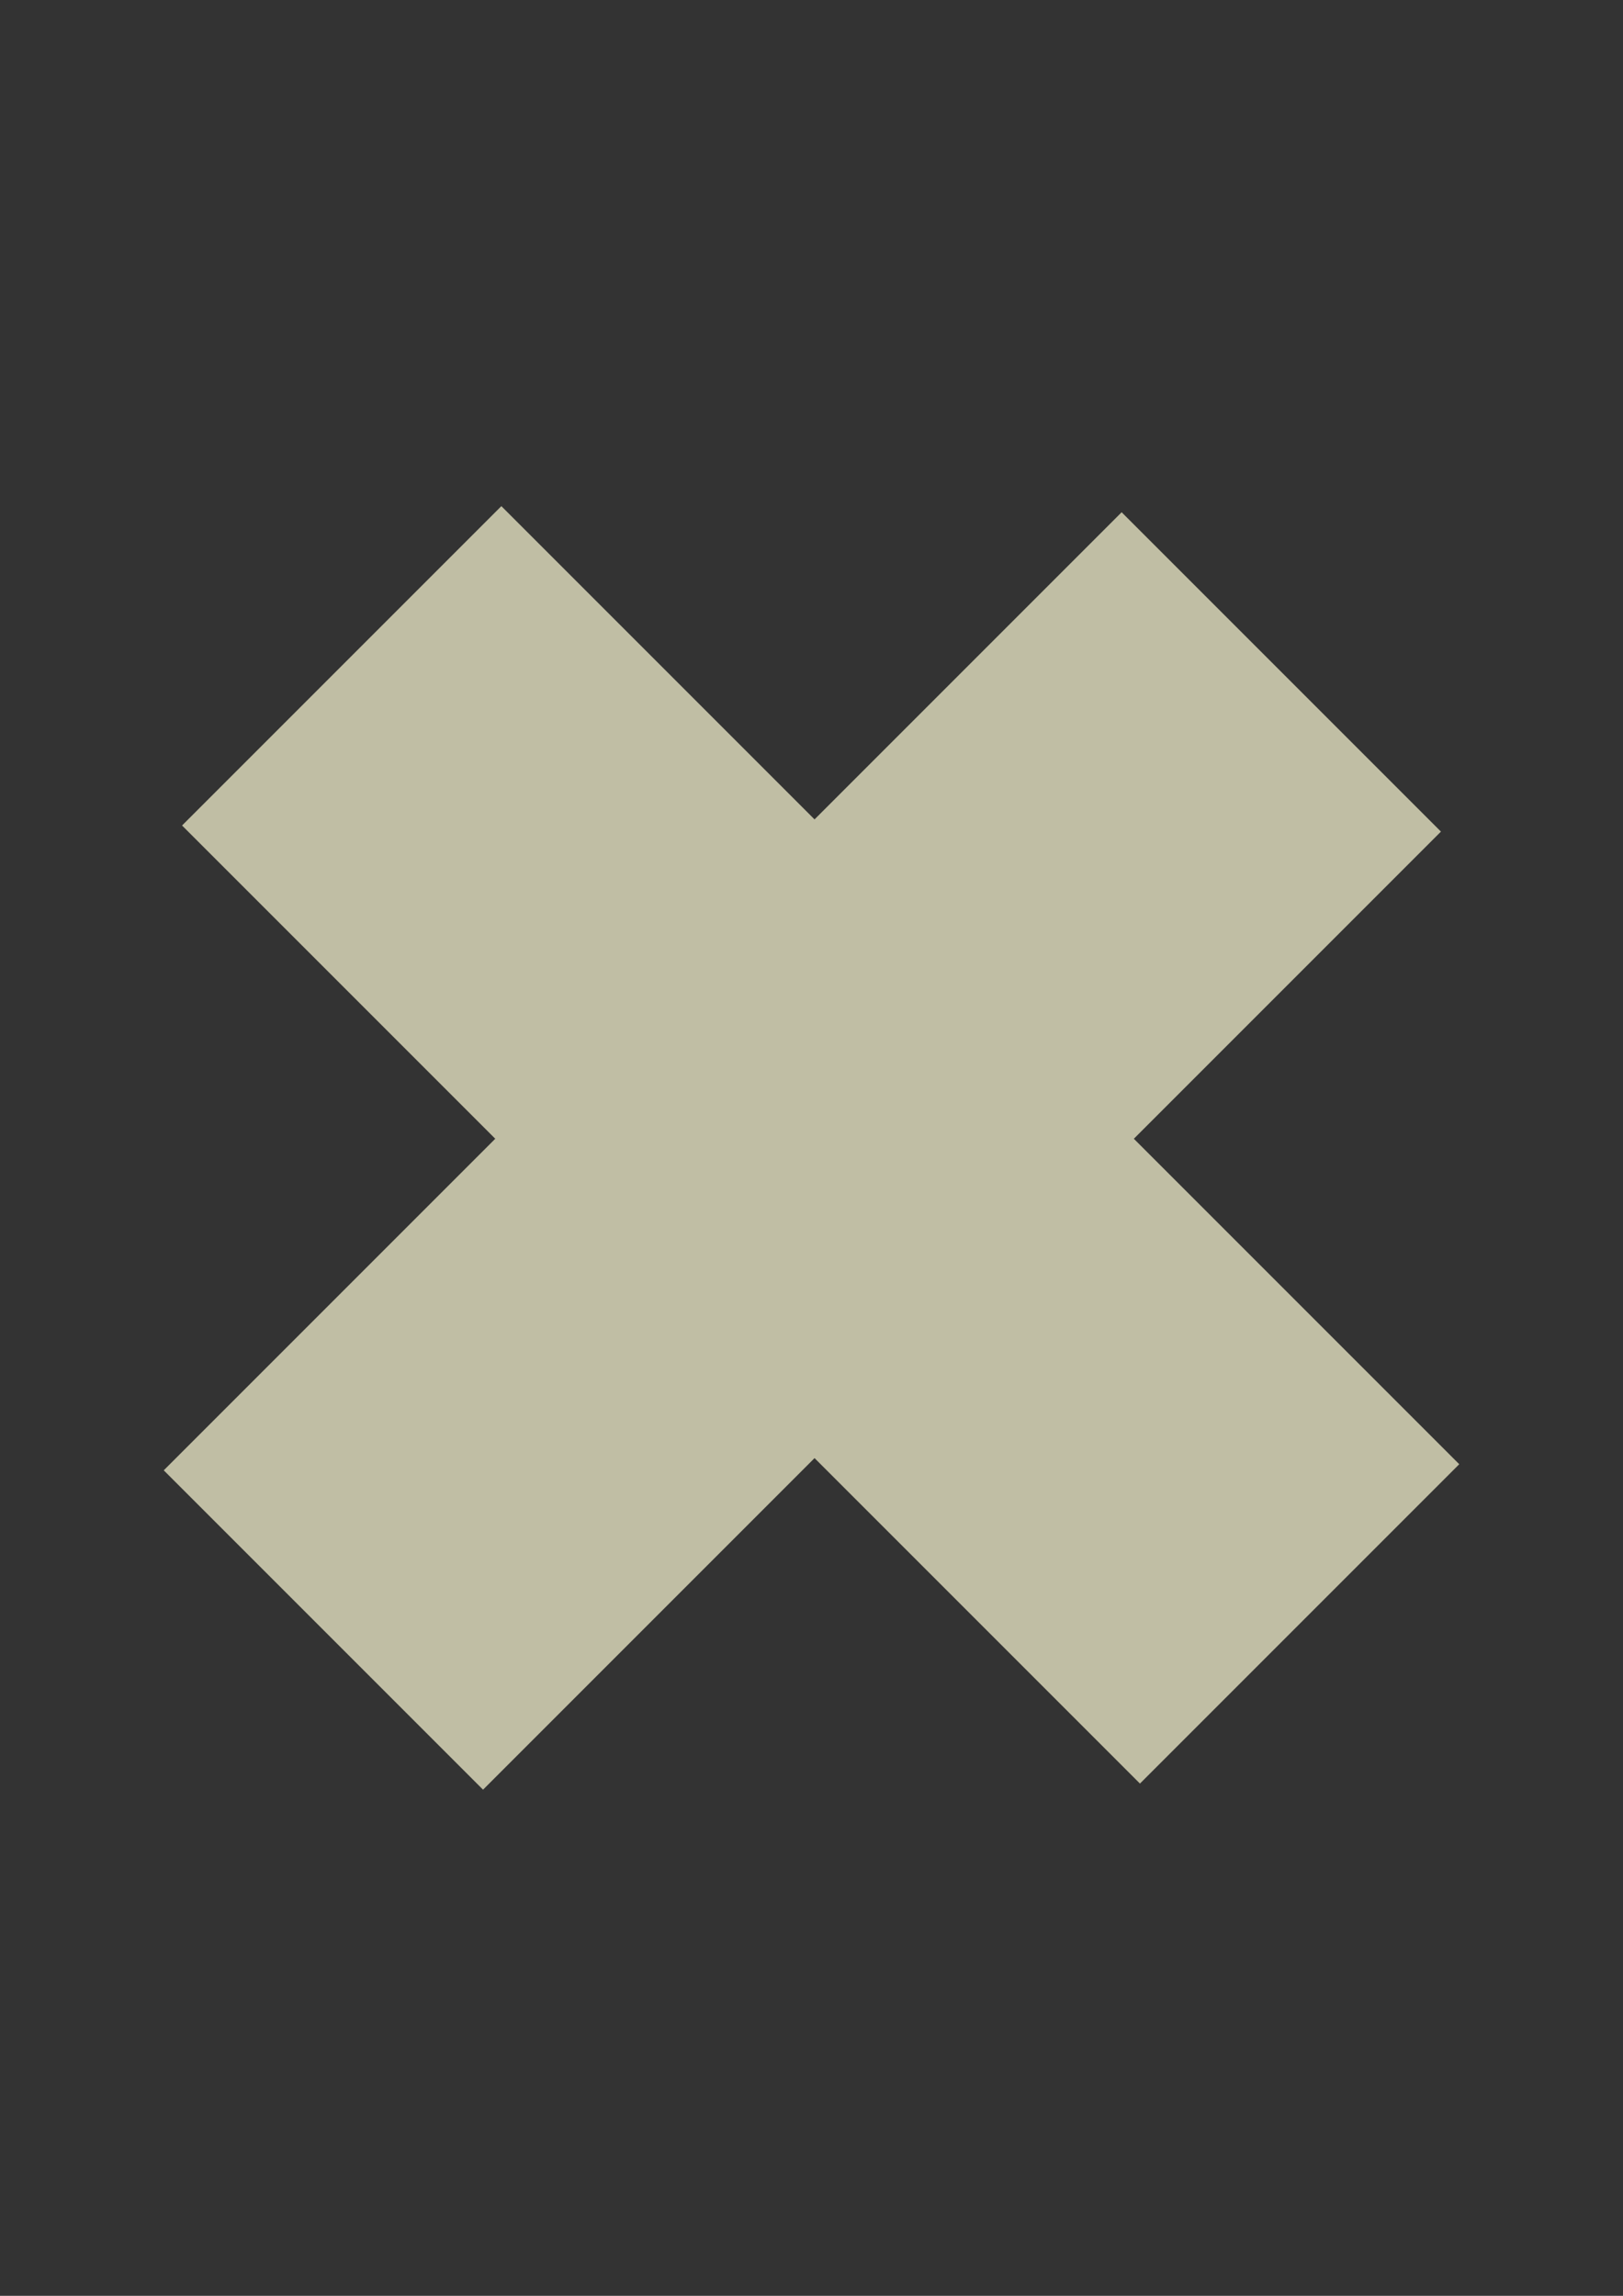 <?xml version="1.0" encoding="UTF-8" standalone="no"?>
<!-- Created with Inkscape (http://www.inkscape.org/) -->

<svg
   xmlns:dc="http://purl.org/dc/elements/1.1/"
   xmlns:cc="http://creativecommons.org/ns#"
   xmlns:rdf="http://www.w3.org/1999/02/22-rdf-syntax-ns#"
   xmlns:svg="http://www.w3.org/2000/svg"
   xmlns="http://www.w3.org/2000/svg"
   xmlns:sodipodi="http://sodipodi.sourceforge.net/DTD/sodipodi-0.dtd"
   xmlns:inkscape="http://www.inkscape.org/namespaces/inkscape"
   width="210mm"
   height="297mm"
   viewBox="0 0 210 297"
   version="1.1"
   id="svg878"
   inkscape:version="0.92.3 (2405546, 2018-03-11)"
   sodipodi:docname="no.svg">
  <rect x="0" y="0" width="210" height="297" fill="#333333" stroke="none"/>
  <defs
     id="defs872" />
  <sodipodi:namedview
     id="base"
     pagecolor="#ffffff"
     bordercolor="#666666"
     borderopacity="1.0"
     inkscape:pageopacity="0.0"
     inkscape:pageshadow="2"
     inkscape:zoom="0.5"
     inkscape:cx="319.29107"
     inkscape:cy="552.78922"
     inkscape:document-units="mm"
     inkscape:current-layer="layer1"
     showgrid="false"
     inkscape:window-width="1600"
     inkscape:window-height="845"
     inkscape:window-x="0"
     inkscape:window-y="27"
     inkscape:window-maximized="1" />
  <g
     inkscape:label="Layer 1"
     inkscape:groupmode="layer"
     id="layer1">
    <path
       style="opacity:1;fill:#efecca;fill-opacity:0.749;stroke:none;stroke-width:4.08;stroke-linejoin:round;stroke-miterlimit:4;stroke-dasharray:none;stroke-opacity:1"
       d="m 64.87,65.477 -41.314,41.314 40.525,40.525 -42.894,42.894 41.314,41.314 42.893,-42.894 42.104,42.104 41.314,-41.314 -42.104,-42.104 39.735,-39.735 -41.314,-41.314 -39.735,39.735 z"
       id="rect1455-5"
       inkscape:connector-curvature="0" />
  </g>
</svg>
